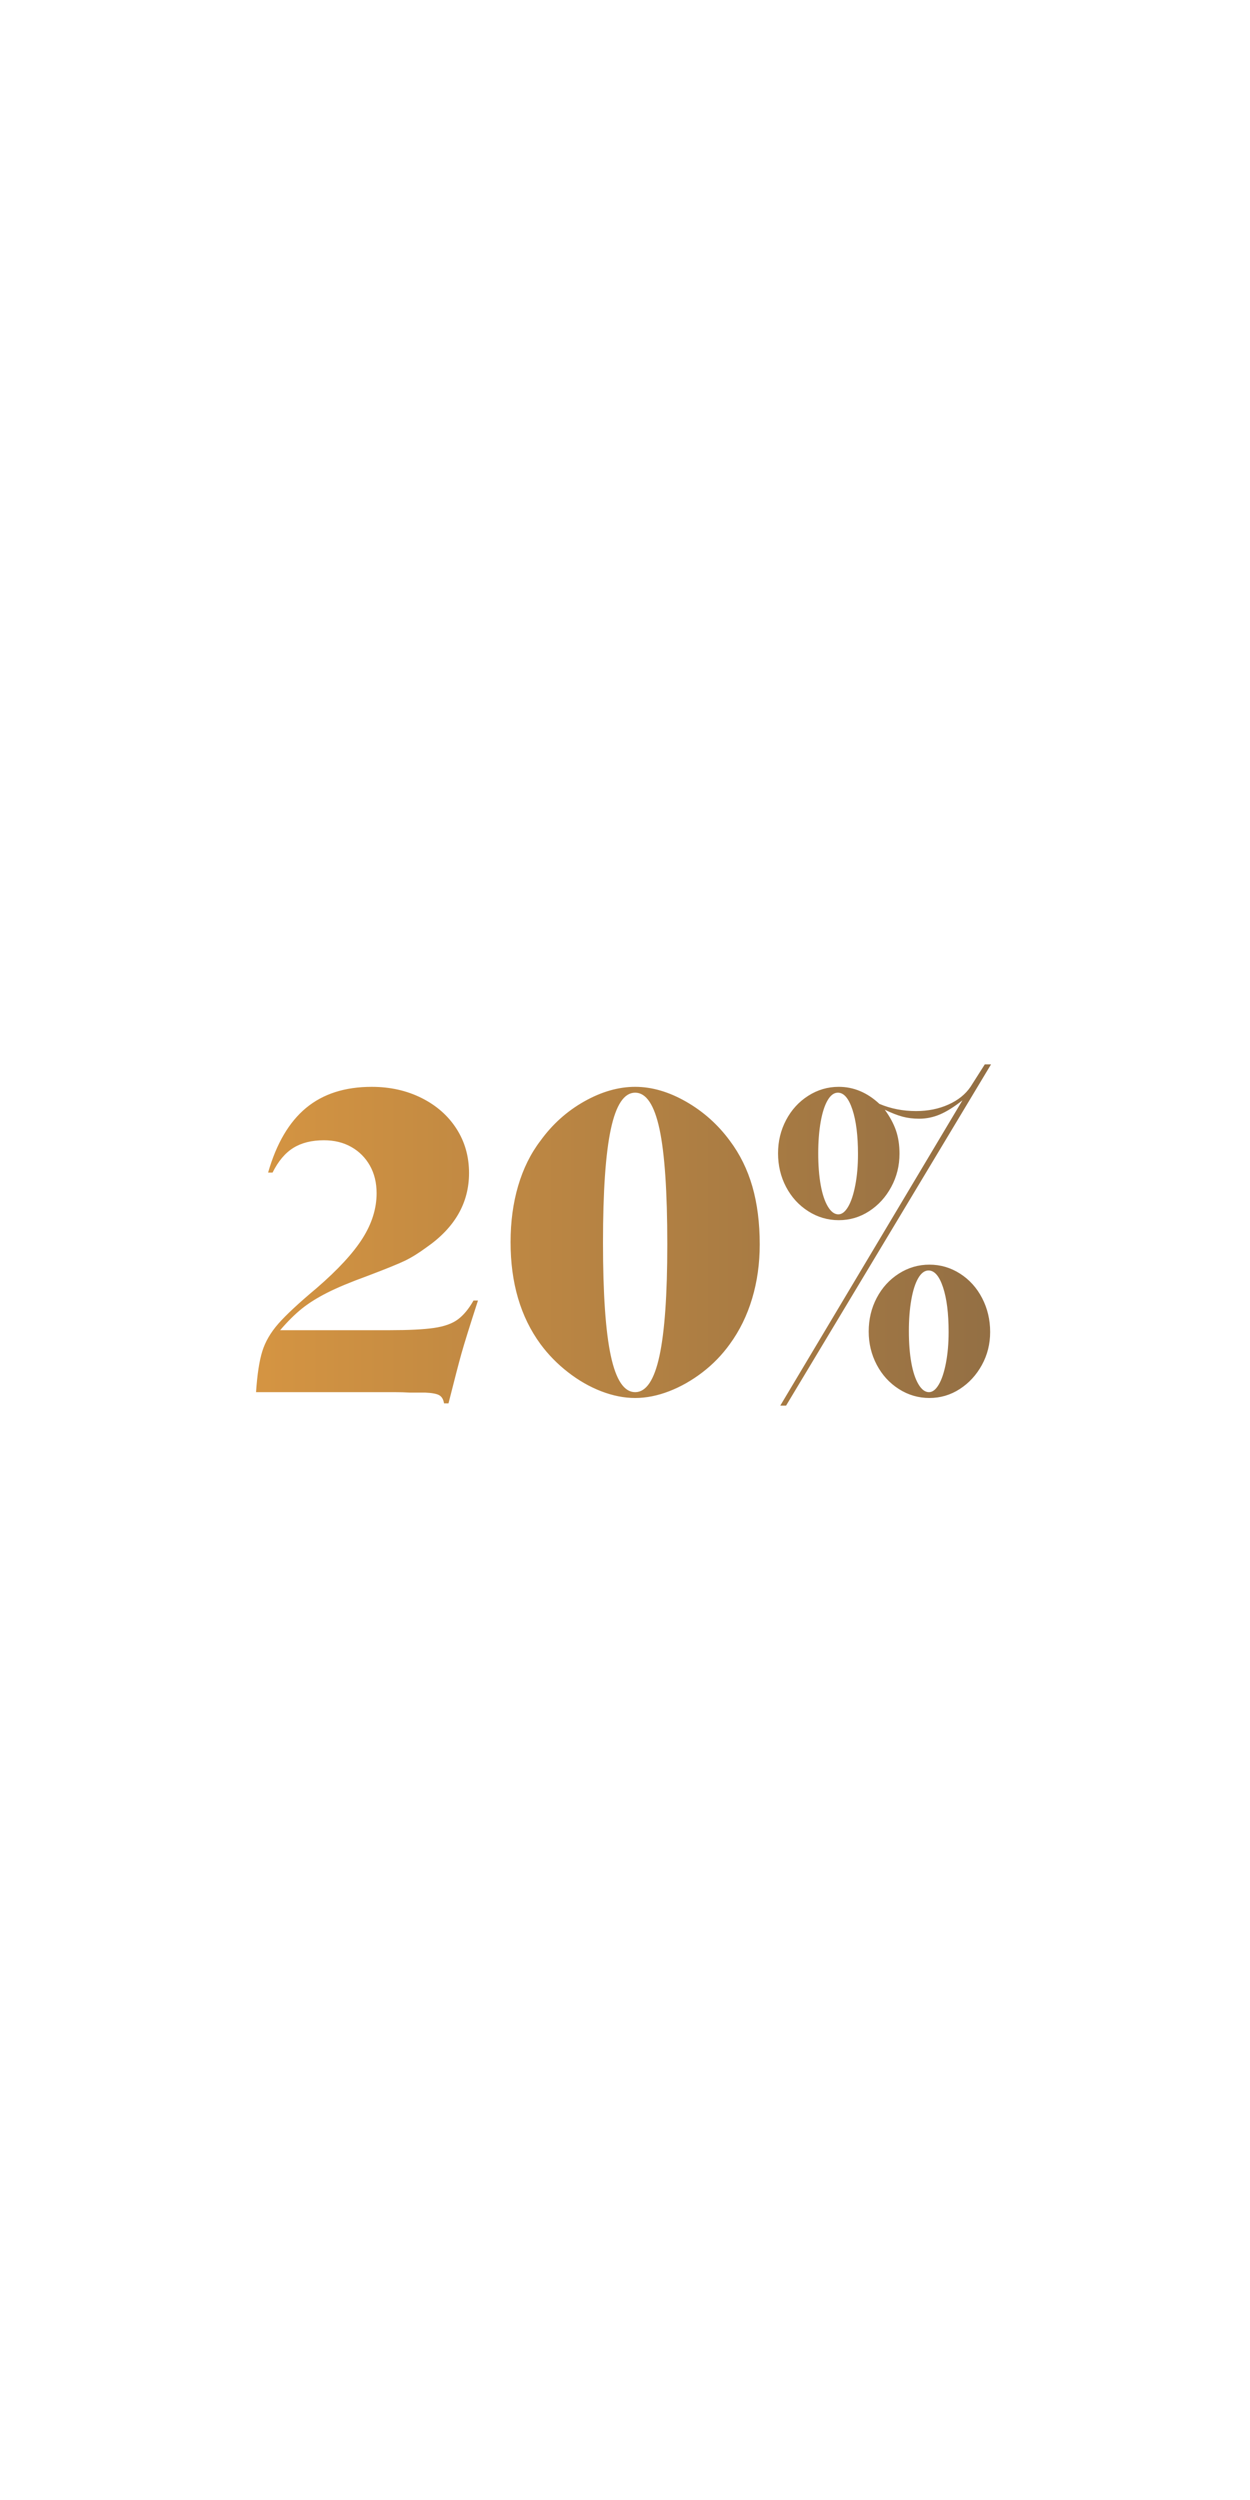 <svg height="600" viewBox="0 0 300 600" width="300" xmlns="http://www.w3.org/2000/svg" xmlns:xlink="http://www.w3.org/1999/xlink"><linearGradient id="a" x1="-0%" x2="99.999%" y1="50%" y2="50%"><stop offset="0" stop-color="#d49442"/><stop offset="1" stop-color="#936f44"/></linearGradient><path d="m175.35.45-3.428 5.389c-1.216 1.796-2.984 3.216-5.306 4.256-2.324 1.042-4.913 1.562-7.769 1.562-3.145 0-6.074-.574-8.789-1.724-2.929-2.729-6.179-4.094-9.752-4.094-2.645 0-5.09.717-7.342 2.156-2.252 1.437-4.018 3.377-5.306 5.819-1.286 2.444-1.928 5.103-1.928 7.974 0 2.945.642 5.641 1.928 8.083 1.288 2.442 3.054 4.382 5.306 5.817 2.252 1.44 4.697 2.156 7.342 2.156 2.641 0 5.073-.716 7.287-2.156 2.214-1.435 3.984-3.375 5.304-5.817 1.322-2.442 1.983-5.101 1.983-7.976 0-2.08-.284-3.95-.855-5.603-.574-1.652-1.467-3.303-2.681-4.957 1.643.791 3.07 1.346 4.288 1.671 1.214.323 2.533.485 3.965.485 1.715 0 3.377-.341 4.983-1.024 1.607-.684 3.411-1.813 5.412-3.395l-43.726 73.278h1.392l49.191-81.9zm-37.67 34.107c-.748-1.256-1.322-2.98-1.715-5.171-.392-2.191-.589-4.723-.589-7.598 0-2.801.196-5.315.589-7.545.392-2.226.948-3.948 1.662-5.171.713-1.221 1.537-1.831 2.465-1.831 1.429 0 2.588 1.346 3.483 4.041.893 2.693 1.341 6.269 1.341 10.722 0 2.729-.215 5.21-.644 7.436-.429 2.228-1.001 3.952-1.715 5.173-.715 1.221-1.498 1.831-2.357 1.831-.93 0-1.768-.627-2.52-1.887zm-58.459-25.216c-4.145 2.337-7.648 5.479-10.504 9.43-2.359 3.089-4.145 6.7-5.359 10.829-1.216 4.133-1.821 8.64-1.821 13.526 0 9.771 2.392 17.924 7.18 24.462 1.858 2.516 4.053 4.76 6.592 6.735 2.533 1.977 5.198 3.504 7.982 4.581 2.788 1.075 5.5 1.614 8.147 1.614 2.641 0 5.355-.539 8.143-1.614 2.788-1.077 5.447-2.587 7.986-4.528 2.533-1.94 4.732-4.203 6.59-6.789 2.359-3.235 4.143-6.879 5.357-10.938 1.214-4.057 1.823-8.388 1.823-12.985 0-5.173-.591-9.806-1.768-13.904-1.179-4.092-2.986-7.757-5.412-10.99-2.857-3.88-6.359-7.004-10.502-9.376-4.145-2.372-8.218-3.556-12.217-3.556-4.004 0-8.075 1.169-12.217 3.502zm6.375 61.047c-1.251-5.819-1.876-14.872-1.876-27.156 0-12.284.625-21.354 1.876-27.21 1.249-5.855 3.195-8.782 5.841-8.782 2.641 0 4.589 2.91 5.84 8.727 1.249 5.82 1.874 15.053 1.874 27.697 0 11.999-.625 20.906-1.874 26.725-1.251 5.819-3.199 8.731-5.84 8.731-2.647 0-4.592-2.912-5.841-8.731zm-73.144-59.483c-4.072 3.377-7.109 8.548-9.108 15.517h1.071c1.357-2.729 3.017-4.706 4.983-5.927 1.964-1.221 4.411-1.831 7.342-1.831 2.5 0 4.697.539 6.59 1.617 1.893 1.075 3.375 2.567 4.448 4.47 1.071 1.905 1.608 4.113 1.608 6.628 0 3.663-1.126 7.274-3.377 10.829-2.25 3.556-5.913 7.526-10.984 11.908-4.286 3.593-7.36 6.447-9.218 8.566-1.858 2.121-3.144 4.328-3.857 6.628-.715 2.3-1.216 5.568-1.5 9.808h33.329c1.214 0 2.393.033 3.538.105h3.749c1.643.072 2.769.286 3.378.645.605.361.979 1.009 1.124 1.942h1.071c1.429-5.675 2.465-9.662 3.109-11.962.644-2.298 1.962-6.538 3.965-12.718h-1.073c-1.143 2.014-2.395 3.522-3.751 4.528-1.355 1.007-3.268 1.689-5.731 2.047-2.465.361-6.021.539-10.665.539h-26.256c1.785-2.082 3.499-3.788 5.146-5.12 1.641-1.328 3.659-2.6 6.054-3.823 2.392-1.223 5.66-2.587 9.805-4.096 4.358-1.652 7.323-2.857 8.895-3.609 1.572-.756 3.285-1.815 5.145-3.179 6.858-4.741 10.287-10.704 10.287-17.889 0-3.95-1-7.491-3.001-10.613-2.001-3.126-4.787-5.586-8.36-7.382-3.573-1.794-7.573-2.694-12.002-2.694-6.43 0-11.681 1.689-15.755 5.066zm142.268 39.763c-2.25 1.437-4.018 3.377-5.304 5.819-1.286 2.444-1.929 5.138-1.929 8.083 0 2.873.644 5.533 1.929 7.974 1.286 2.444 3.054 4.382 5.304 5.819 2.25 1.437 4.697 2.154 7.34 2.154 2.643 0 5.073-.717 7.289-2.154 2.216-1.437 3.982-3.358 5.304-5.765 1.321-2.405 1.984-5.046 1.984-7.919 0-2.947-.644-5.658-1.929-8.139-1.286-2.479-3.056-4.435-5.304-5.872-2.252-1.437-4.701-2.154-7.344-2.154-2.643 0-5.09.717-7.34 2.154zm4.715 26.562c-.75-1.256-1.322-2.978-1.715-5.173-.394-2.189-.589-4.721-.589-7.596 0-2.801.194-5.315.589-7.543.392-2.226.946-3.95 1.662-5.173.713-1.221 1.535-1.831 2.463-1.831 1.431 0 2.59 1.346 3.483 4.041.893 2.694 1.341 6.269 1.341 10.724 0 2.729-.215 5.208-.642 7.434-.429 2.228-1.001 3.954-1.715 5.171-.717 1.225-1.5 1.835-2.359 1.835-.93 0-1.768-.629-2.518-1.888z" fill="url(#a)" fill-rule="evenodd" transform="translate(61 255)"/></svg>